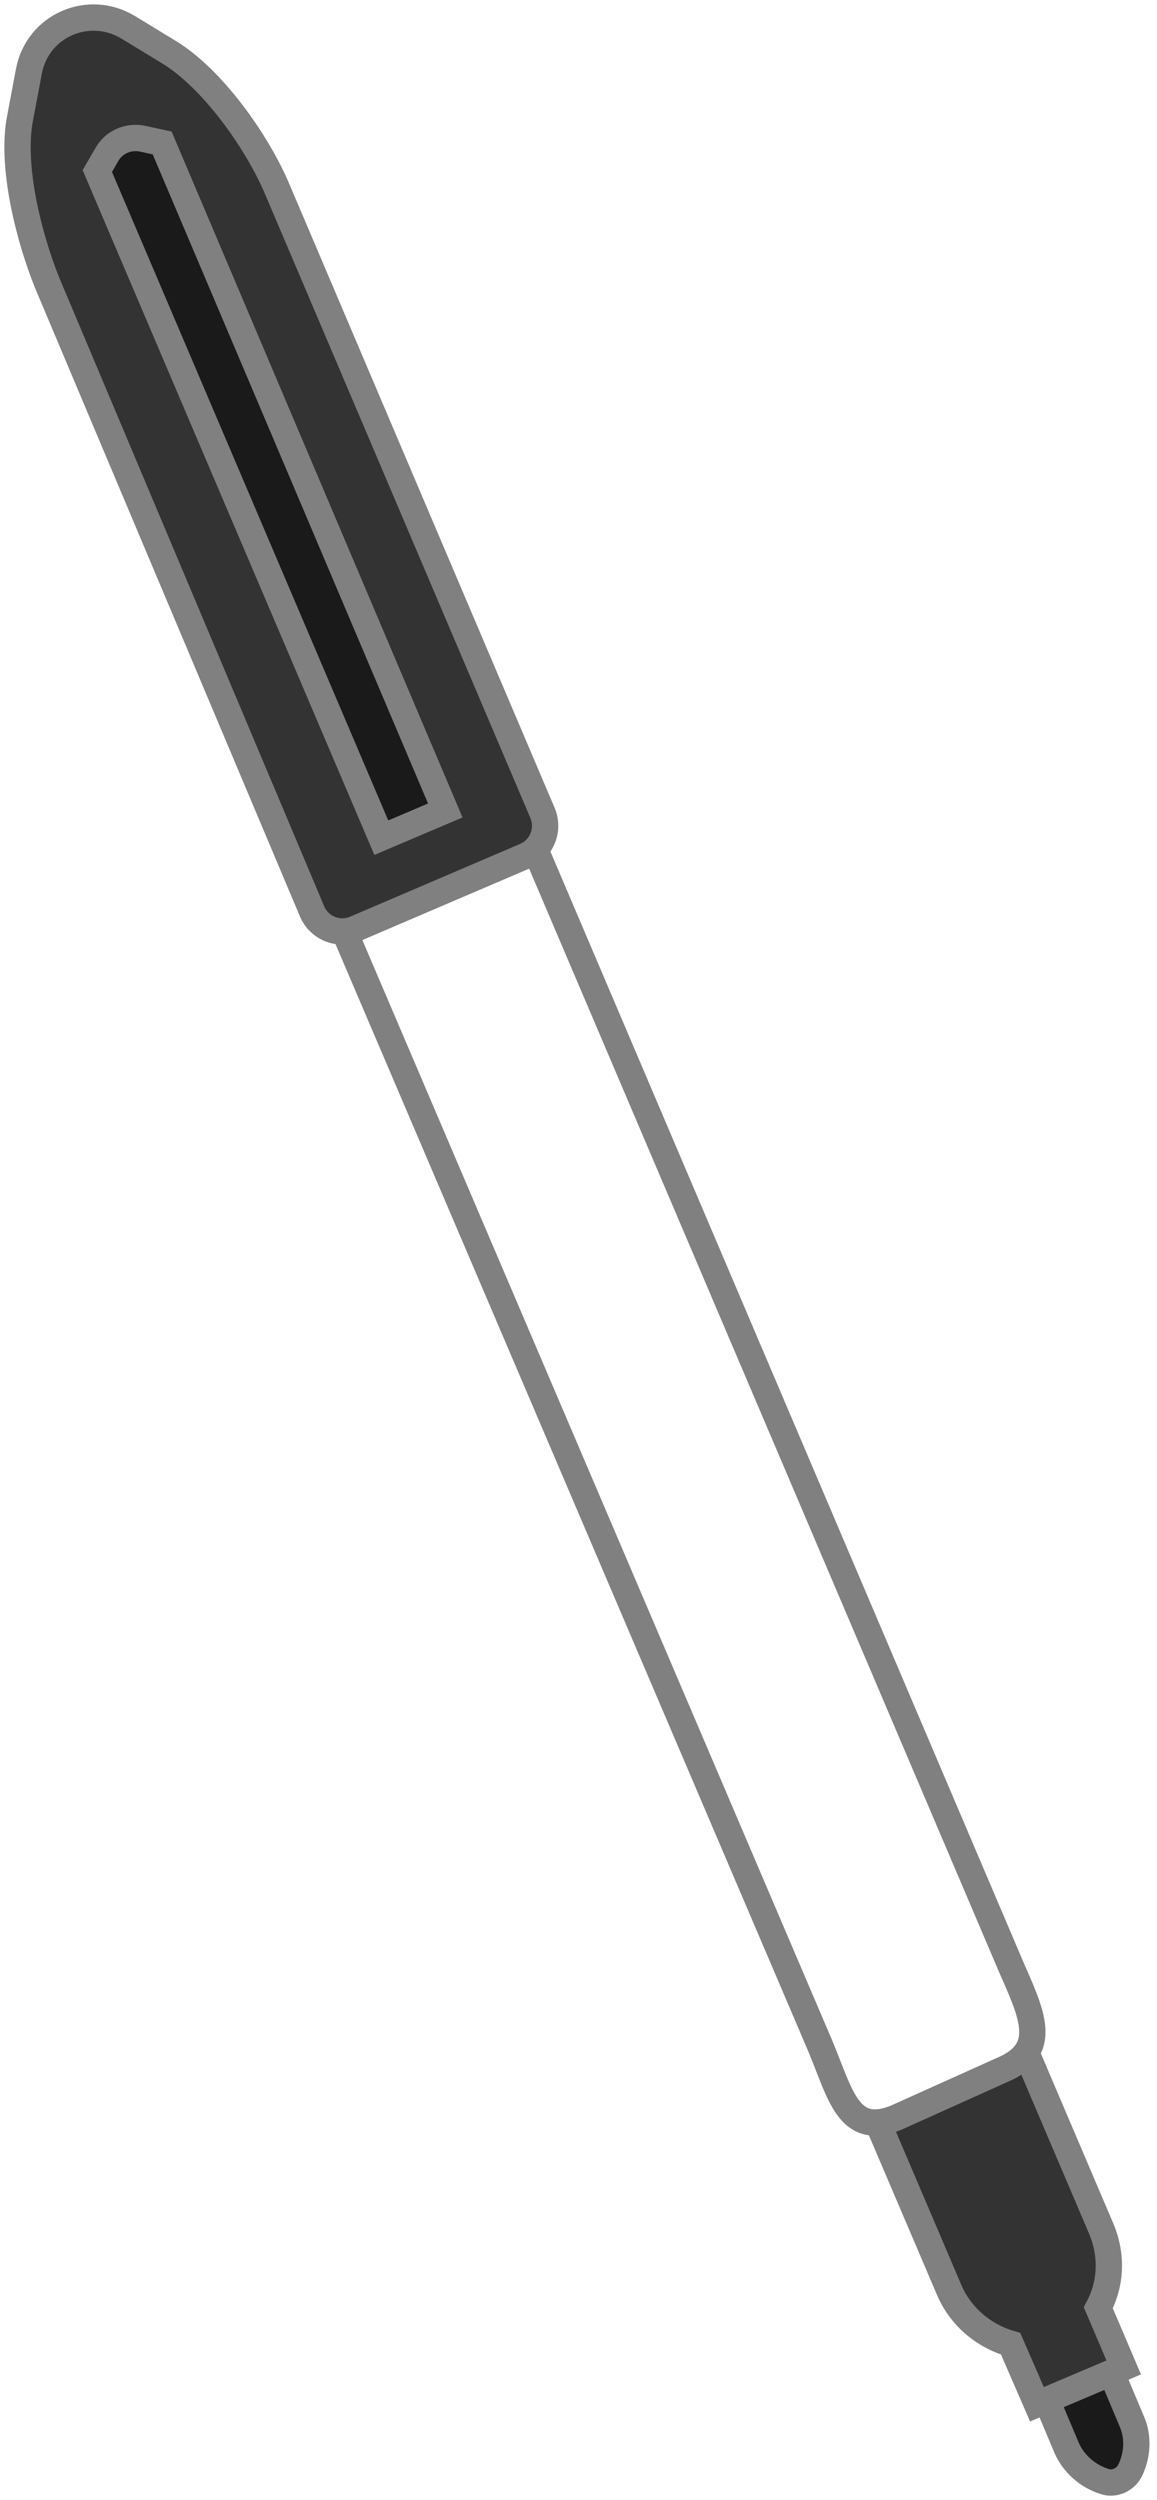 <svg width="132" height="285" viewBox="0 0 132 285" fill="none" xmlns="http://www.w3.org/2000/svg">
<path d="M128.902 281.7C128.402 282.7 127.102 283.3 126.002 282.9C124.102 282.3 122.502 280.9 121.702 279.1L116.902 267.7L124.302 264.6L129.102 276C129.902 277.8 129.802 279.9 128.902 281.7Z" fill="#1A1A1A" stroke="#808080" stroke-width="3" stroke-miterlimit="10"/>
<path d="M86.702 210.5L108.302 261.1C109.602 264.1 112.202 266.3 115.302 267.2L118.302 274.1L128.202 269.9L125.302 263.1C126.802 260.3 126.902 257 125.602 254L103.902 203.1L86.702 210.5Z" fill="#333333" stroke="#808080" stroke-width="3" stroke-miterlimit="10"/>
<path d="M114.302 236L102.302 241.4C96.802 243.7 95.902 238.8 93.602 233.3L37.202 101.3L59.002 92L115.302 224.1C117.702 229.6 119.802 233.7 114.302 236Z" fill="white" stroke="#808080" stroke-width="3" stroke-miterlimit="10"/>
<path d="M2.302 13.4L3.302 8.1C4.302 2.9 10.102 0.4 14.602 3.1L19.202 5.9C24.202 8.9 29.302 16.1 31.602 21.5L61.902 92.7C62.702 94.6 61.802 96.8 59.902 97.6L40.502 105.9C38.602 106.7 36.402 105.8 35.602 103.9L5.402 32.3C3.302 27.1 1.202 18.9 2.302 13.4Z" fill="#333333" stroke="#808080" stroke-width="3" stroke-miterlimit="10"/>
<path d="M50.802 92.4L43.502 95.5L11.102 19.5L12.202 17.6C13.002 16.2 14.602 15.5 16.202 15.8L18.502 16.3L50.802 92.4Z" fill="#1A1A1A" stroke="#808080" stroke-width="3" stroke-miterlimit="10"/>
</svg>
